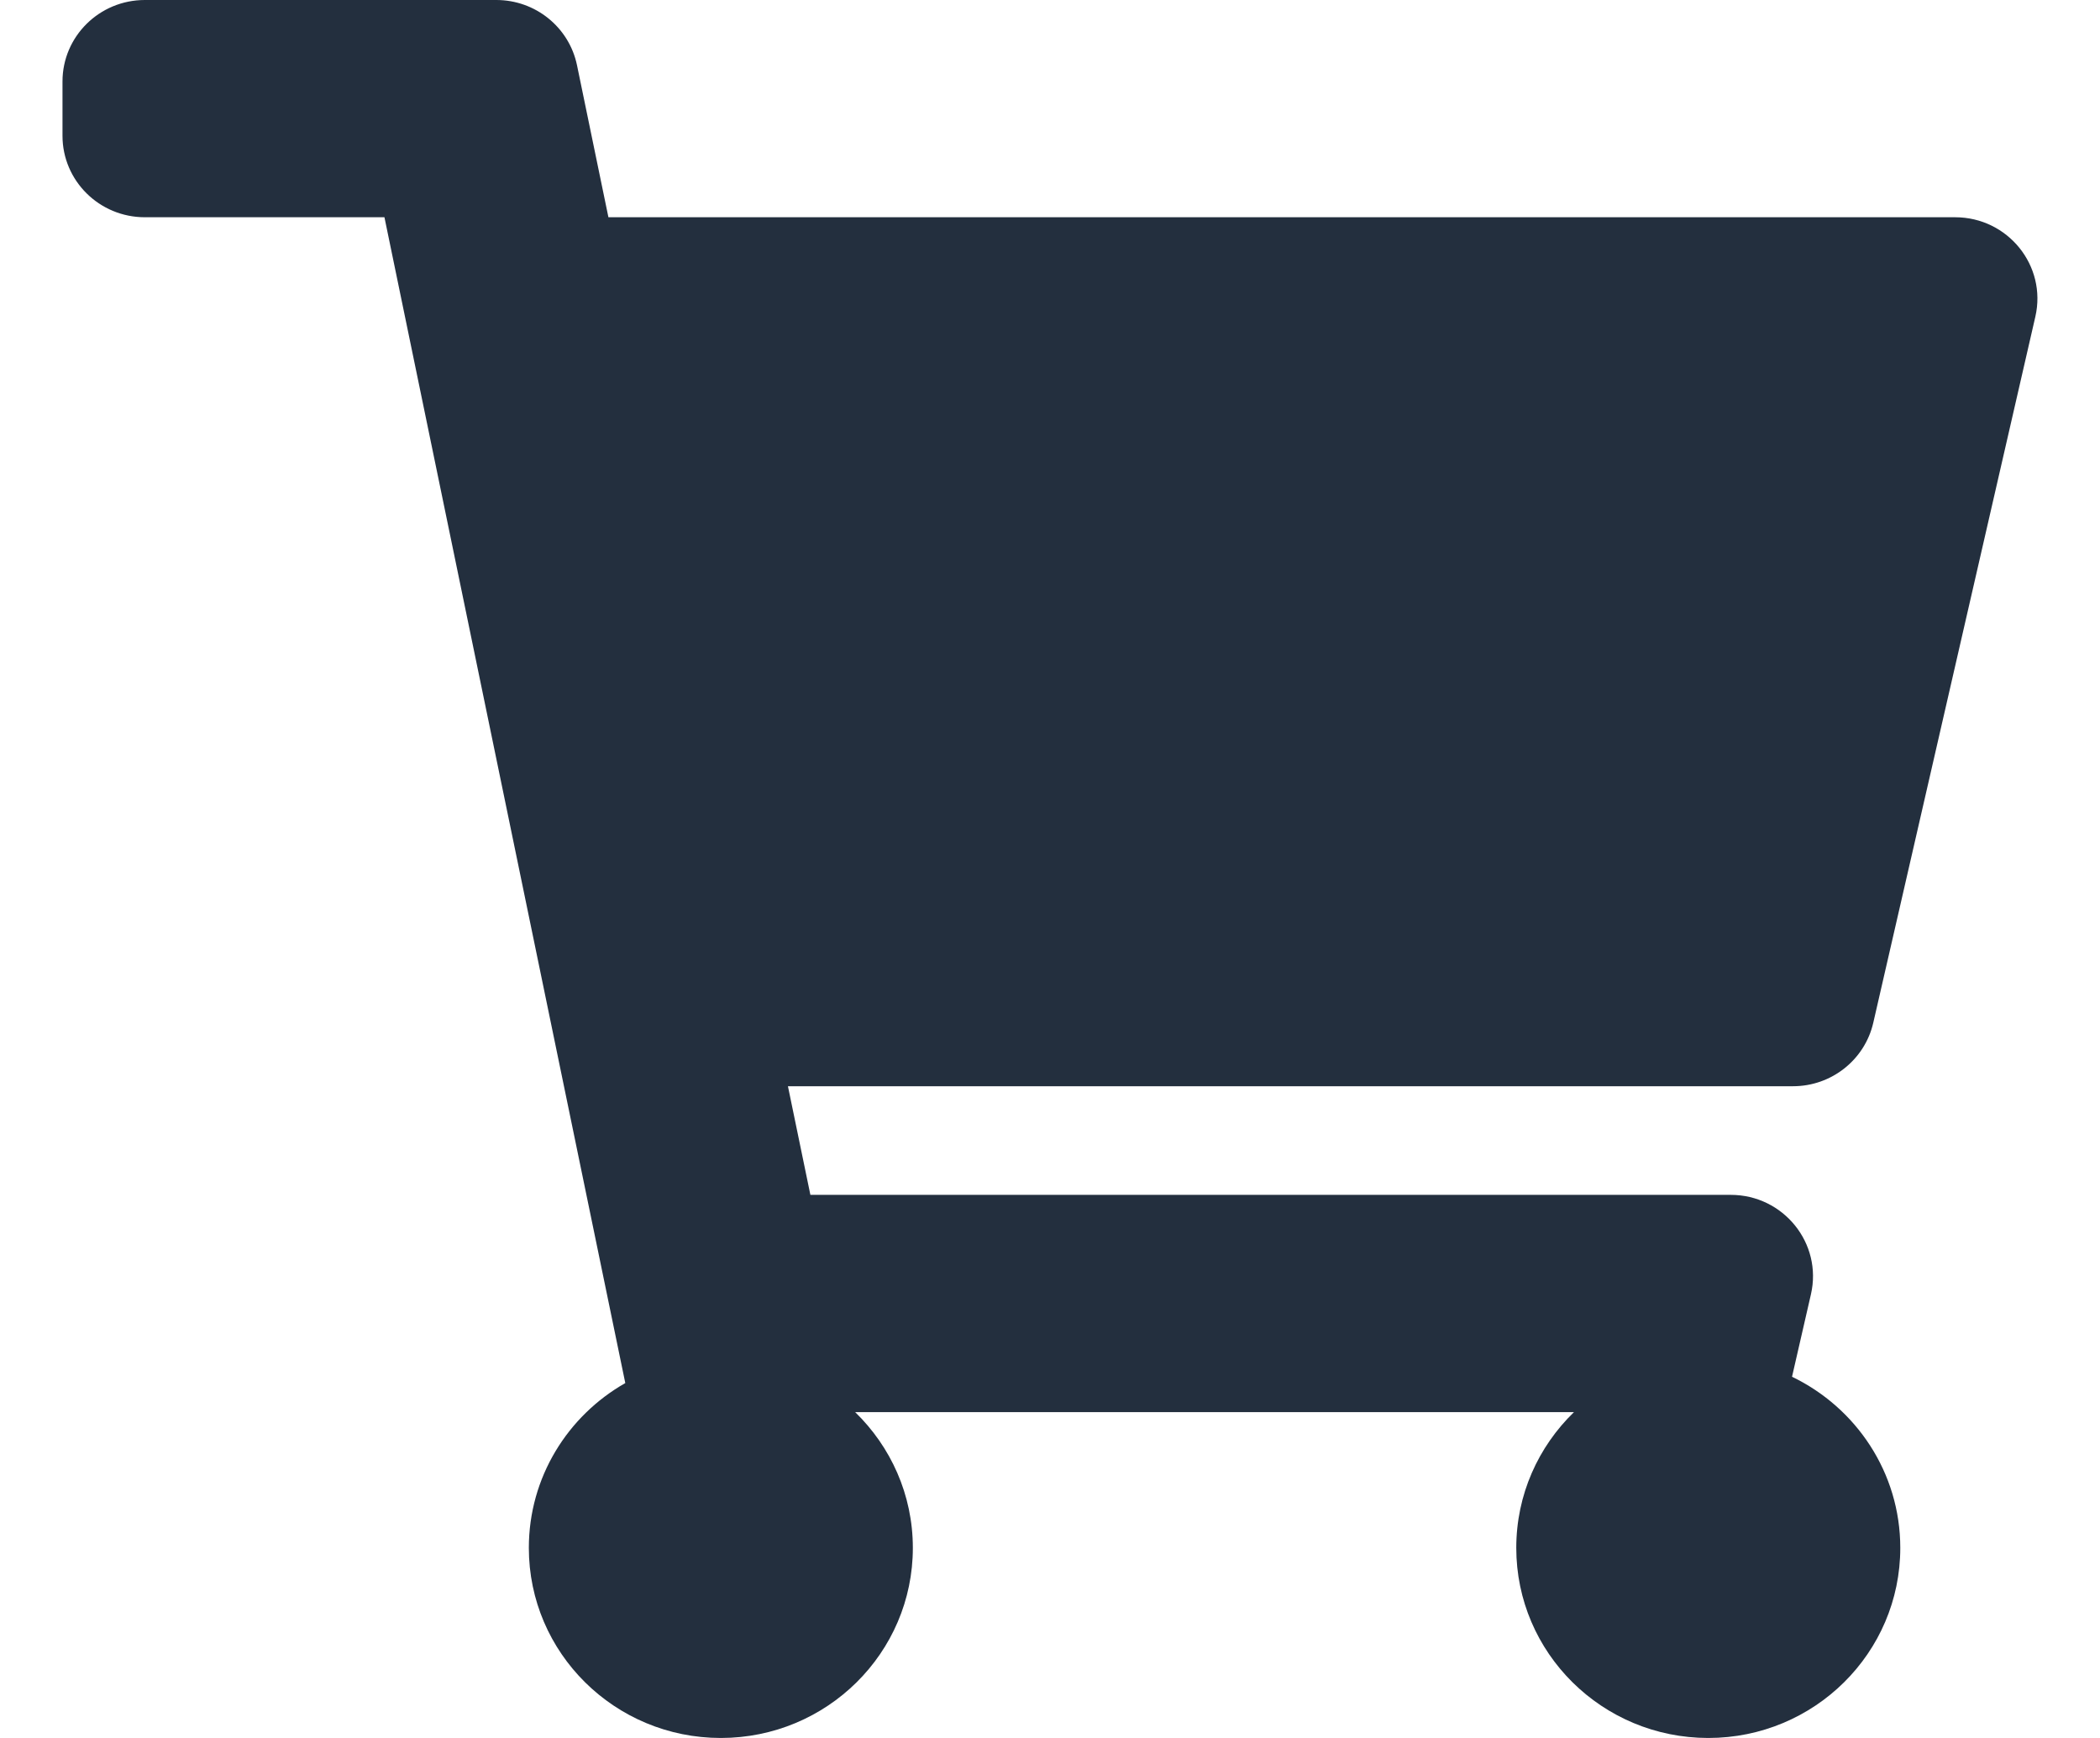 <svg width="29" height="24" viewBox="0 0 29 24" fill="none" xmlns="http://www.w3.org/2000/svg">
<path d="M25.869 14.124L28.107 4.374C28.269 3.67 27.728 3 26.999 3H8.402L7.968 0.9C7.859 0.376 7.394 0 6.854 0H2C1.372 0 0.863 0.504 0.863 1.125V1.875C0.863 2.496 1.372 3 2 3H5.309L8.635 19.099C7.839 19.552 7.303 20.401 7.303 21.375C7.303 22.825 8.49 24 9.954 24C11.419 24 12.606 22.825 12.606 21.375C12.606 20.64 12.3 19.977 11.809 19.5H21.736C21.244 19.977 20.939 20.64 20.939 21.375C20.939 22.825 22.126 24 23.591 24C25.055 24 26.242 22.825 26.242 21.375C26.242 20.336 25.632 19.438 24.747 19.012L25.008 17.874C25.17 17.17 24.629 16.5 23.9 16.5H11.191L10.881 15H24.761C25.291 15 25.751 14.636 25.869 14.124Z" fill="#232F3E"/>
</svg>
